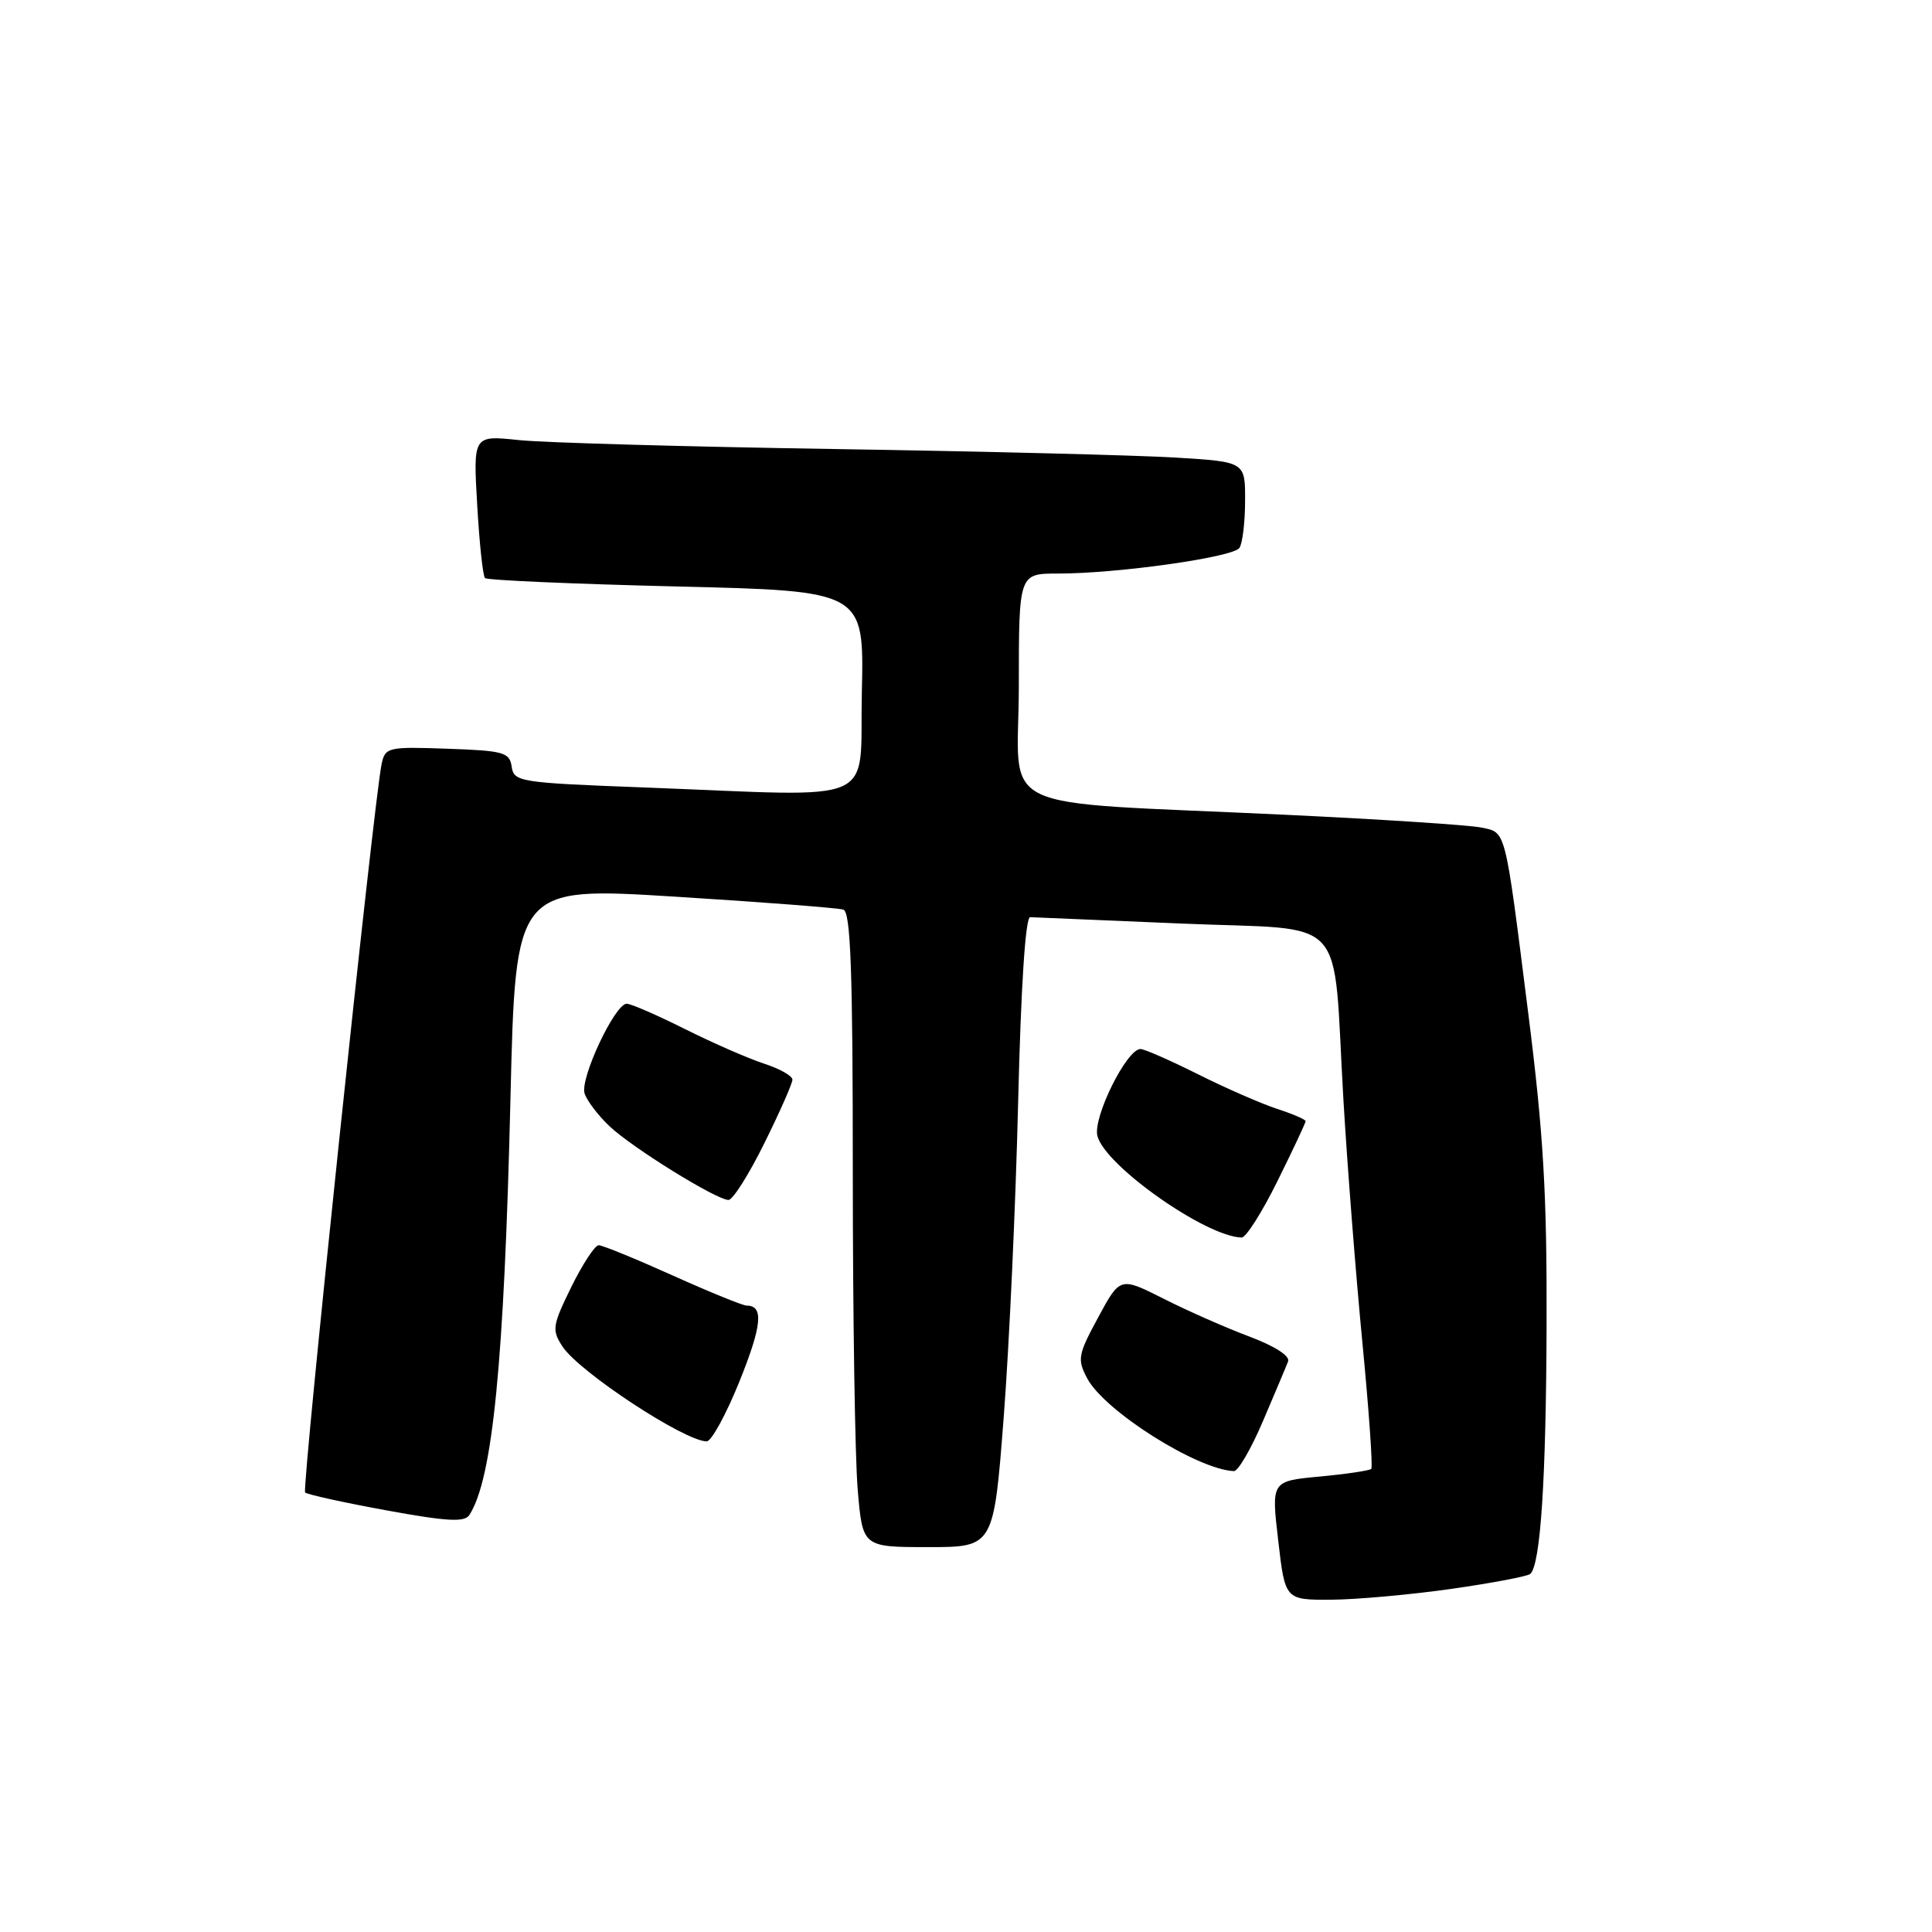 <?xml version="1.0" encoding="UTF-8" standalone="no"?>
<!DOCTYPE svg PUBLIC "-//W3C//DTD SVG 1.1//EN" "http://www.w3.org/Graphics/SVG/1.1/DTD/svg11.dtd" >
<svg xmlns="http://www.w3.org/2000/svg" xmlns:xlink="http://www.w3.org/1999/xlink" version="1.1" viewBox="0 0 256 256">
 <g >
 <path fill="currentColor"
d=" M 192.36 210.53 C 197.78 209.75 202.47 208.86 202.79 208.54 C 204.13 207.20 204.86 196.10 204.93 175.76 C 204.99 158.19 204.52 150.24 202.50 134.26 C 199.36 109.40 199.60 110.36 196.26 109.65 C 194.74 109.33 183.15 108.57 170.50 107.97 C 130.66 106.07 135.00 108.16 135.00 90.92 C 135.00 76.00 135.00 76.00 140.18 76.00 C 148.11 76.00 163.41 73.84 164.23 72.60 C 164.64 72.00 164.98 69.18 164.98 66.34 C 165.00 61.19 165.00 61.19 155.75 60.63 C 150.66 60.32 130.35 59.81 110.61 59.50 C 90.87 59.19 72.01 58.66 68.71 58.31 C 62.70 57.68 62.70 57.68 63.23 66.89 C 63.52 71.95 63.98 76.32 64.27 76.60 C 64.55 76.88 75.97 77.38 89.64 77.71 C 114.50 78.30 114.50 78.30 114.20 91.65 C 113.85 106.99 117.13 105.55 85.30 104.34 C 68.84 103.72 68.09 103.60 67.80 101.59 C 67.53 99.69 66.75 99.47 59.28 99.21 C 51.41 98.93 51.04 99.02 50.57 101.21 C 49.55 105.96 39.96 197.29 40.43 197.76 C 40.70 198.03 45.52 199.09 51.15 200.12 C 59.22 201.60 61.56 201.73 62.19 200.75 C 65.28 195.98 66.81 180.49 67.64 145.50 C 68.31 117.50 68.31 117.50 89.41 118.81 C 101.01 119.53 111.06 120.31 111.75 120.53 C 112.72 120.85 113.00 128.70 113.00 155.32 C 113.00 174.23 113.29 193.14 113.65 197.35 C 114.29 205.00 114.29 205.00 122.98 205.00 C 131.67 205.00 131.67 205.00 133.00 187.75 C 133.73 178.26 134.59 159.47 134.91 146.00 C 135.28 130.69 135.88 121.51 136.50 121.53 C 137.05 121.55 146.12 121.93 156.66 122.38 C 179.03 123.33 176.54 120.60 178.01 145.73 C 178.52 154.41 179.65 168.86 180.52 177.86 C 181.39 186.86 181.92 194.41 181.70 194.64 C 181.47 194.86 178.40 195.32 174.87 195.65 C 168.45 196.25 168.45 196.25 169.37 204.12 C 170.28 212.00 170.28 212.00 176.39 211.97 C 179.75 211.95 186.94 211.30 192.36 210.53 Z  M 167.36 188.28 C 168.93 184.60 170.43 181.05 170.68 180.39 C 170.95 179.68 168.91 178.36 165.57 177.11 C 162.50 175.96 157.39 173.71 154.21 172.10 C 148.42 169.18 148.42 169.18 145.52 174.55 C 142.83 179.52 142.72 180.12 144.06 182.64 C 146.34 186.96 158.62 194.72 163.50 194.93 C 164.05 194.96 165.79 191.97 167.36 188.28 Z  M 97.98 183.05 C 100.97 175.63 101.22 173.00 98.94 173.00 C 98.43 173.00 94.01 171.20 89.12 169.00 C 84.23 166.80 79.83 165.00 79.33 165.00 C 78.83 165.00 77.20 167.49 75.70 170.53 C 73.18 175.68 73.10 176.22 74.54 178.43 C 76.75 181.79 90.68 190.96 93.64 190.99 C 94.26 190.99 96.22 187.42 97.98 183.05 Z  M 169.28 156.48 C 171.33 152.35 173.00 148.78 173.00 148.56 C 173.00 148.34 171.31 147.61 169.25 146.94 C 167.19 146.27 162.47 144.21 158.77 142.36 C 155.08 140.51 151.63 139.00 151.12 139.00 C 149.29 139.00 144.80 148.06 145.41 150.51 C 146.40 154.45 159.79 163.88 164.53 163.98 C 165.10 163.99 167.24 160.62 169.28 156.48 Z  M 101.28 151.48 C 103.33 147.35 105.00 143.56 105.00 143.06 C 105.00 142.56 103.31 141.61 101.25 140.94 C 99.19 140.27 94.47 138.21 90.77 136.36 C 87.08 134.51 83.60 133.00 83.04 133.00 C 81.48 133.00 76.83 142.90 77.46 144.89 C 77.77 145.85 79.26 147.81 80.76 149.23 C 83.81 152.11 94.93 158.99 96.53 159.00 C 97.10 159.00 99.24 155.62 101.28 151.48 Z "/>
</g>
</svg>